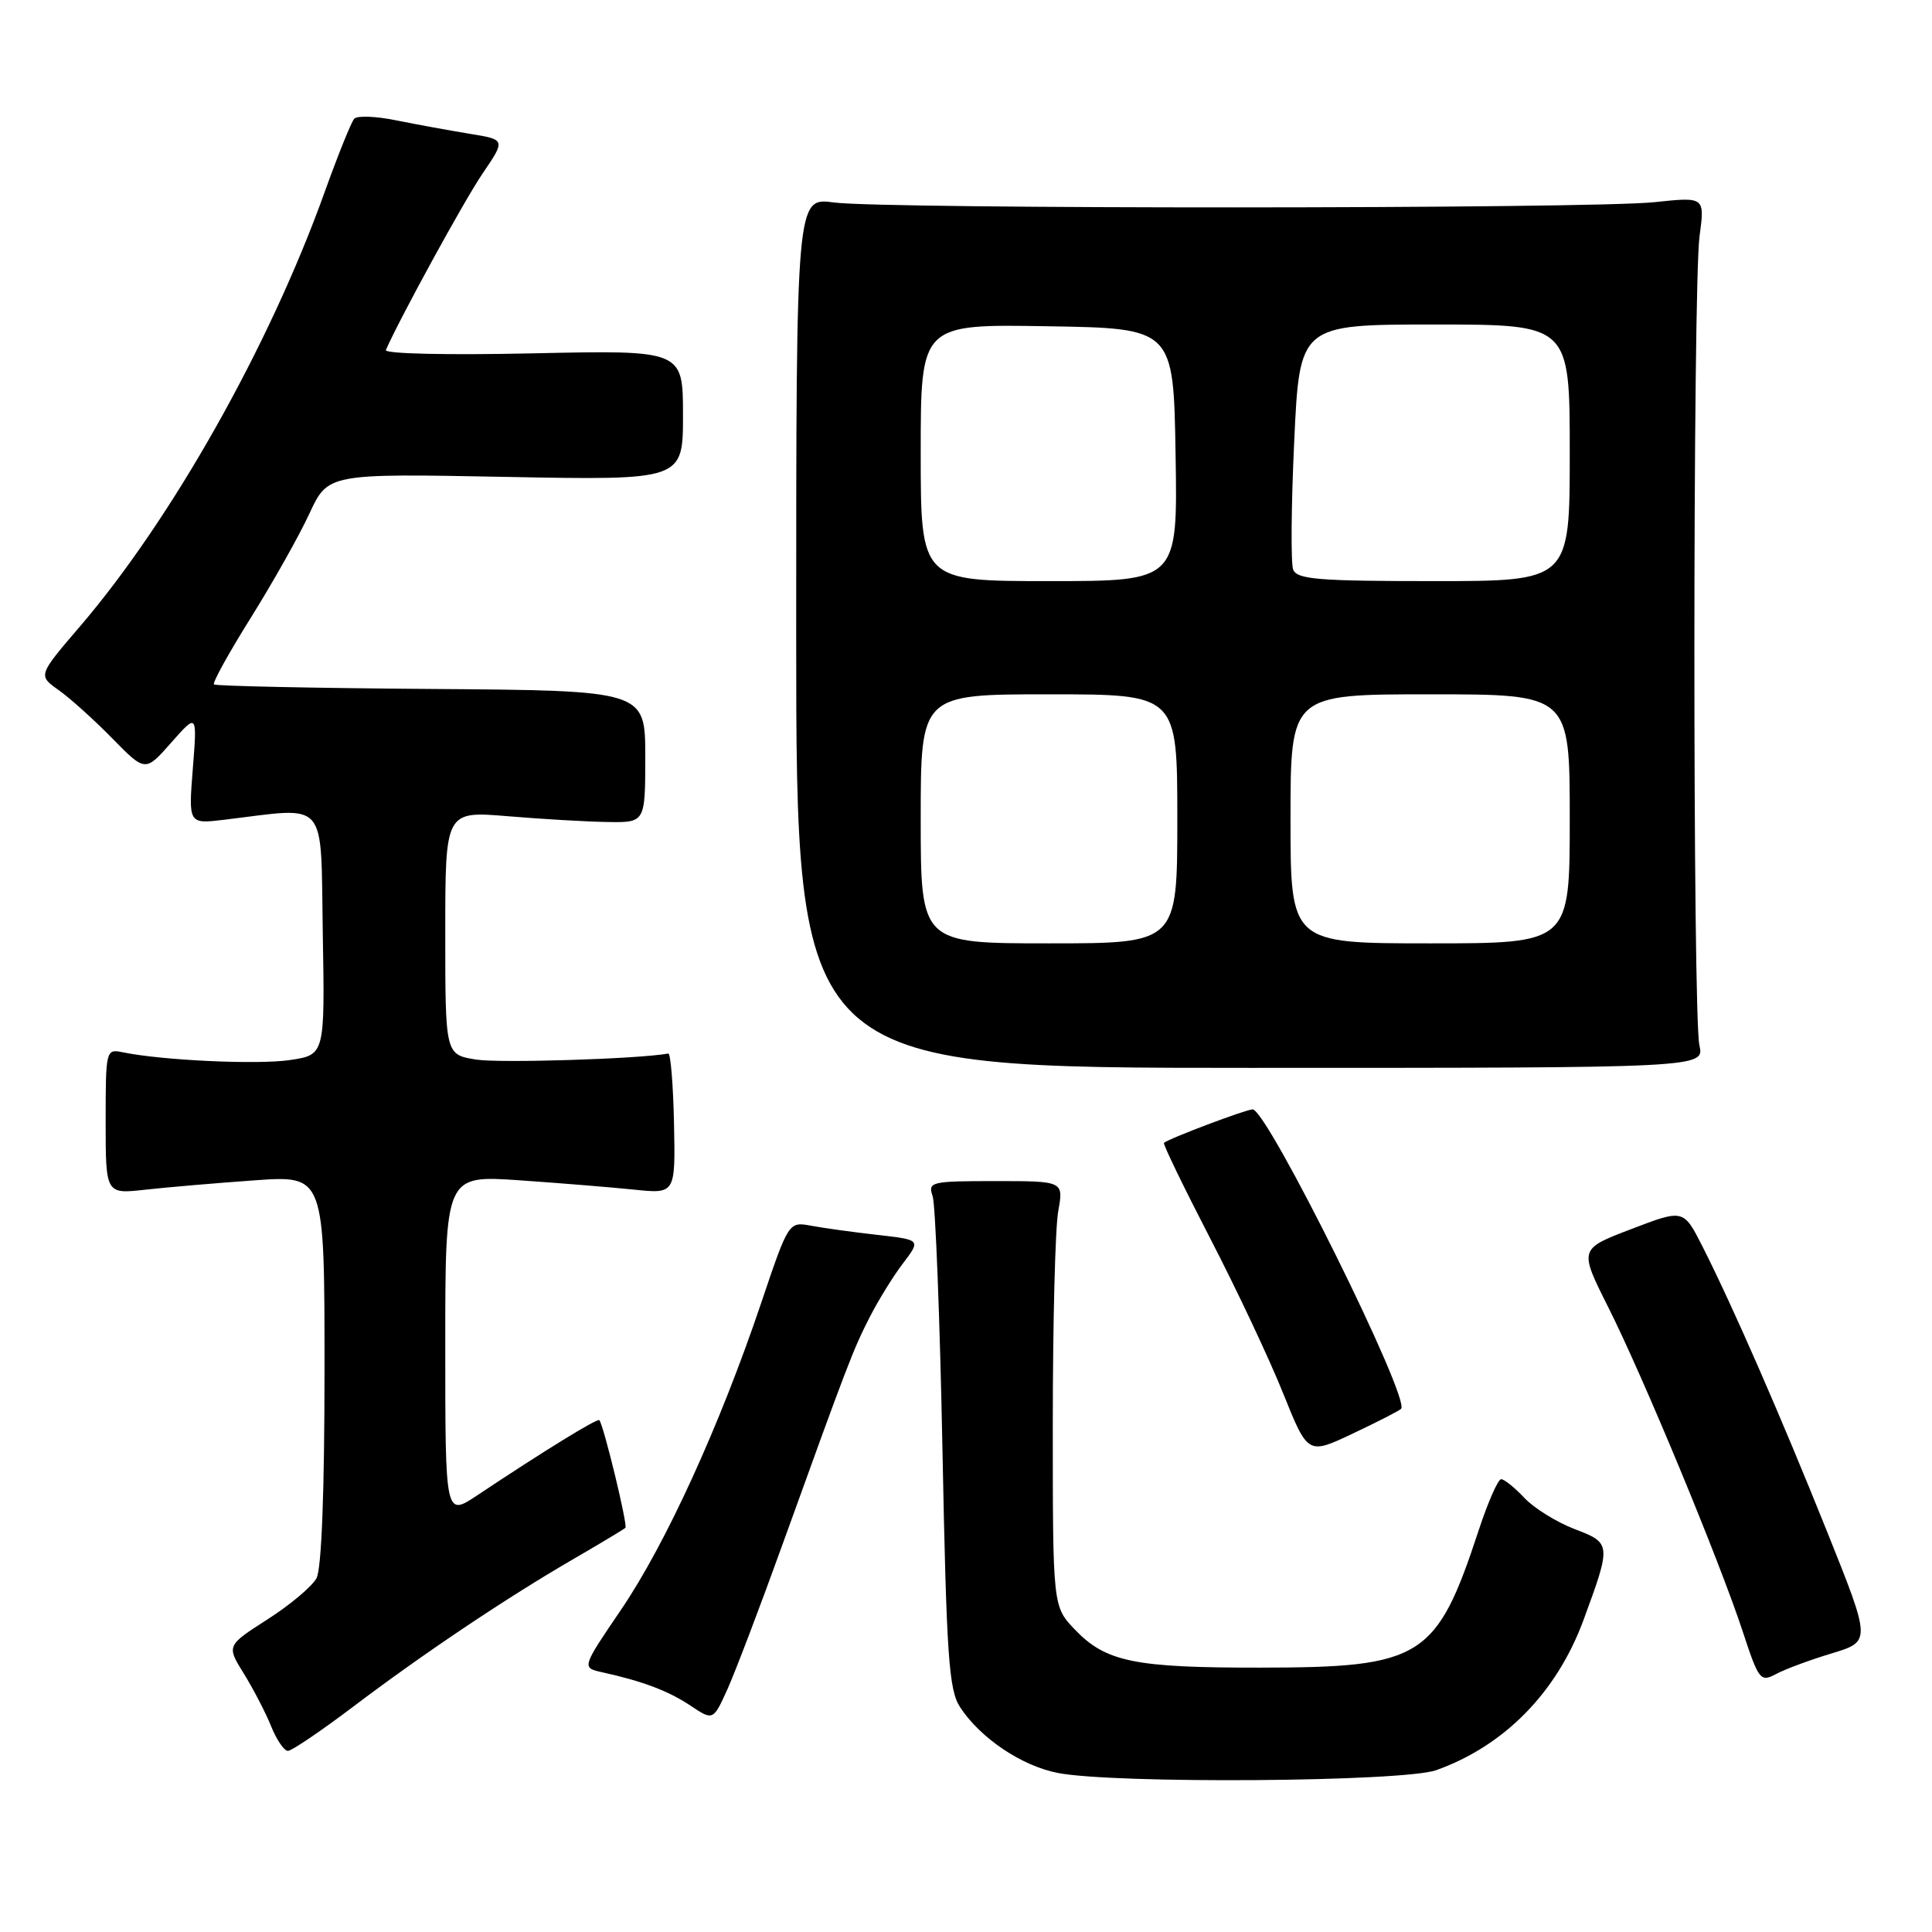 <?xml version="1.0" encoding="UTF-8" standalone="no"?>
<!DOCTYPE svg PUBLIC "-//W3C//DTD SVG 1.1//EN" "http://www.w3.org/Graphics/SVG/1.1/DTD/svg11.dtd" >
<svg xmlns="http://www.w3.org/2000/svg" xmlns:xlink="http://www.w3.org/1999/xlink" version="1.1" viewBox="0 0 256 256">
 <g >
 <path fill="currentColor"
d=" M 190.30 234.56 C 199.35 231.33 206.30 224.24 209.83 214.64 C 213.52 204.61 213.51 204.46 208.64 202.61 C 206.25 201.69 203.26 199.84 201.98 198.47 C 200.70 197.11 199.32 196.00 198.91 196.00 C 198.50 196.00 197.16 199.04 195.94 202.75 C 190.35 219.75 188.45 220.95 167.00 220.97 C 150.35 220.99 146.53 220.21 142.44 215.94 C 139.50 212.87 139.50 212.87 139.50 188.69 C 139.50 175.38 139.82 162.70 140.22 160.50 C 140.94 156.50 140.94 156.50 131.92 156.50 C 123.34 156.50 122.93 156.60 123.58 158.50 C 123.95 159.60 124.54 174.70 124.88 192.05 C 125.42 219.59 125.72 223.93 127.23 226.23 C 129.92 230.32 135.35 233.98 140.14 234.92 C 147.60 236.39 185.94 236.11 190.30 234.56 Z  M 46.78 226.16 C 56.05 219.14 67.15 211.70 76.00 206.57 C 79.58 204.49 82.67 202.64 82.87 202.44 C 83.20 202.13 80.03 189.00 79.42 188.18 C 79.20 187.87 72.12 192.22 63.25 198.13 C 59.00 200.96 59.00 200.96 59.00 178.34 C 59.00 155.73 59.00 155.73 68.75 156.39 C 74.11 156.76 80.97 157.32 84.00 157.63 C 89.50 158.20 89.50 158.20 89.31 148.85 C 89.20 143.71 88.86 139.55 88.55 139.60 C 84.62 140.32 66.19 140.89 63.09 140.40 C 59.00 139.74 59.00 139.74 59.00 123.61 C 59.00 107.47 59.00 107.47 67.25 108.15 C 71.79 108.53 77.75 108.88 80.50 108.92 C 85.50 109.00 85.50 109.00 85.50 100.25 C 85.50 91.50 85.50 91.50 57.12 91.29 C 41.52 91.18 28.57 90.90 28.35 90.69 C 28.13 90.47 30.33 86.50 33.23 81.86 C 36.13 77.22 39.62 71.03 40.98 68.09 C 43.46 62.74 43.46 62.74 66.98 63.19 C 90.50 63.64 90.50 63.64 90.50 55.02 C 90.50 46.39 90.50 46.39 70.62 46.82 C 59.36 47.07 50.91 46.88 51.13 46.38 C 53.02 42.08 61.51 26.57 63.94 23.00 C 67.00 18.50 67.00 18.50 62.25 17.73 C 59.64 17.30 55.28 16.51 52.57 15.96 C 49.86 15.40 47.33 15.30 46.94 15.73 C 46.55 16.15 44.78 20.55 43.00 25.50 C 35.69 45.86 22.78 68.78 10.60 83.00 C 5.03 89.50 5.03 89.50 7.77 91.44 C 9.27 92.50 12.47 95.38 14.88 97.84 C 19.25 102.30 19.25 102.30 22.69 98.40 C 26.13 94.50 26.13 94.50 25.55 101.85 C 24.97 109.19 24.97 109.19 29.73 108.62 C 43.63 106.94 42.47 105.60 42.77 123.64 C 43.05 139.77 43.05 139.77 38.43 140.46 C 34.14 141.10 21.45 140.51 16.25 139.43 C 14.04 138.97 14.00 139.13 14.00 148.60 C 14.00 158.23 14.00 158.23 19.25 157.64 C 22.14 157.32 28.66 156.76 33.75 156.40 C 43.00 155.74 43.00 155.74 43.00 181.44 C 43.00 197.68 42.61 207.86 41.94 209.12 C 41.35 210.21 38.43 212.67 35.44 214.58 C 30.01 218.06 30.01 218.06 32.32 221.78 C 33.58 223.82 35.21 226.96 35.93 228.75 C 36.65 230.54 37.65 232.00 38.15 232.00 C 38.65 232.00 42.53 229.37 46.78 226.16 Z  M 103.74 204.50 C 112.39 180.53 113.04 178.85 115.22 174.57 C 116.36 172.33 118.35 169.10 119.66 167.39 C 122.02 164.28 122.02 164.28 116.26 163.63 C 113.09 163.27 109.15 162.73 107.50 162.42 C 104.50 161.86 104.50 161.86 100.84 172.71 C 95.36 188.94 88.22 204.56 82.33 213.24 C 77.07 220.98 77.07 220.98 79.78 221.58 C 85.20 222.78 88.56 224.05 91.50 226.01 C 94.50 228.01 94.50 228.01 96.42 223.76 C 97.47 221.41 100.77 212.75 103.74 204.50 Z  M 242.72 219.08 C 247.93 217.50 247.93 217.50 242.12 203.00 C 235.88 187.45 229.61 173.11 225.58 165.15 C 223.07 160.21 223.07 160.21 216.15 162.86 C 209.23 165.50 209.23 165.50 213.09 173.19 C 217.71 182.37 227.84 206.80 230.94 216.24 C 233.04 222.63 233.27 222.92 235.33 221.82 C 236.52 221.18 239.85 219.94 242.72 219.08 Z  M 185.65 186.68 C 186.94 185.39 167.91 147.00 165.98 147.00 C 165.10 147.00 154.77 150.90 154.23 151.44 C 154.08 151.59 156.84 157.29 160.36 164.10 C 163.89 170.92 168.24 180.16 170.03 184.64 C 173.30 192.77 173.30 192.77 179.24 189.96 C 182.50 188.42 185.39 186.94 185.65 186.68 Z  M 225.18 138.50 C 224.28 134.53 224.30 37.98 225.20 31.29 C 225.90 26.08 225.90 26.08 219.20 26.79 C 210.66 27.69 117.16 27.72 110.50 26.83 C 105.50 26.15 105.50 26.15 105.50 83.83 C 105.50 141.50 105.50 141.50 165.68 141.50 C 225.85 141.50 225.85 141.50 225.18 138.50 Z  M 122.00 108.50 C 122.00 92.00 122.00 92.00 139.00 92.00 C 156.00 92.00 156.00 92.00 156.00 108.50 C 156.00 125.00 156.00 125.00 139.00 125.00 C 122.00 125.00 122.00 125.00 122.00 108.50 Z  M 171.00 108.50 C 171.00 92.00 171.00 92.00 189.50 92.00 C 208.00 92.00 208.00 92.00 208.00 108.50 C 208.00 125.00 208.00 125.00 189.50 125.00 C 171.00 125.00 171.00 125.00 171.00 108.50 Z  M 122.00 59.98 C 122.00 42.95 122.00 42.95 138.75 43.23 C 155.50 43.50 155.50 43.50 155.77 60.25 C 156.05 77.00 156.05 77.00 139.02 77.00 C 122.00 77.00 122.00 77.00 122.00 59.98 Z  M 171.35 75.47 C 171.03 74.62 171.09 66.97 171.49 58.47 C 172.21 43.00 172.21 43.00 190.11 43.00 C 208.00 43.00 208.00 43.00 208.00 60.00 C 208.00 77.00 208.00 77.00 189.97 77.00 C 174.69 77.00 171.85 76.77 171.35 75.47 Z "/>
</g>
</svg>